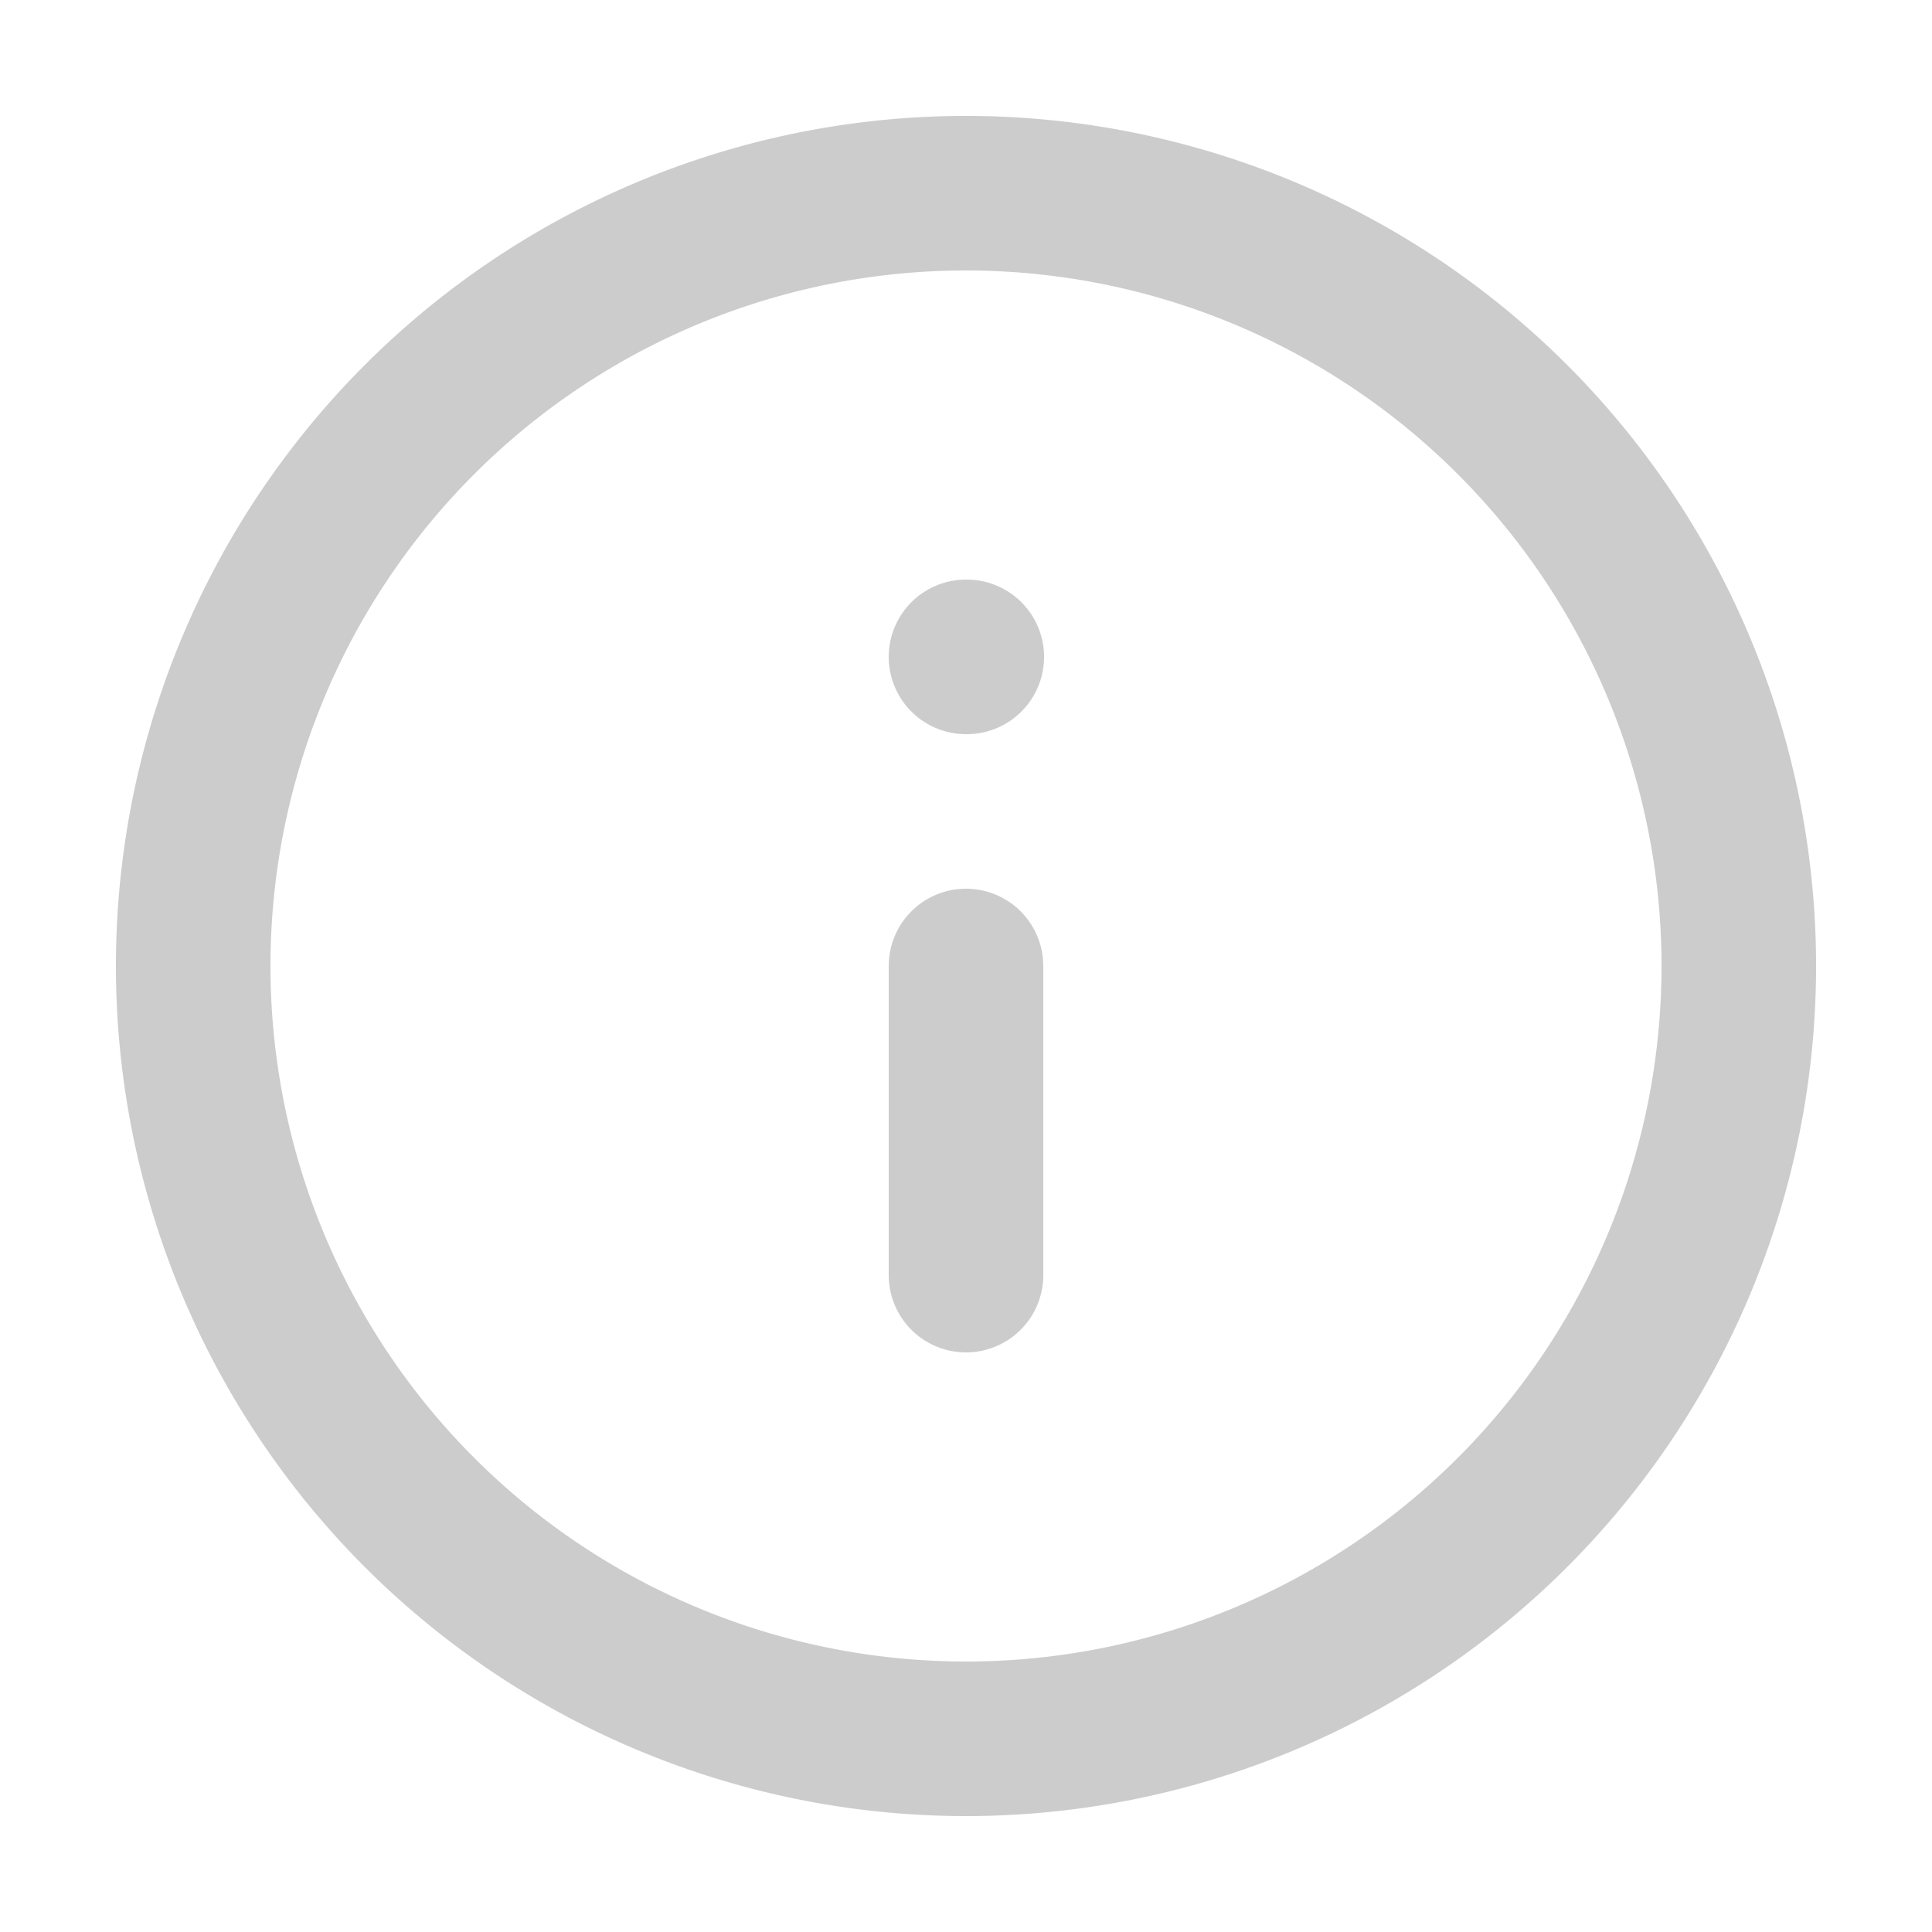 <svg xmlns="http://www.w3.org/2000/svg" width="10" height="10" fill="none"><path stroke="#CCC" stroke-linecap="round" stroke-linejoin="round" stroke-width=".8" d="M5 6.6V5m0-1.6h.004M9 5a4 4 0 1 1-8 0 4 4 0 0 1 8 0"/></svg>